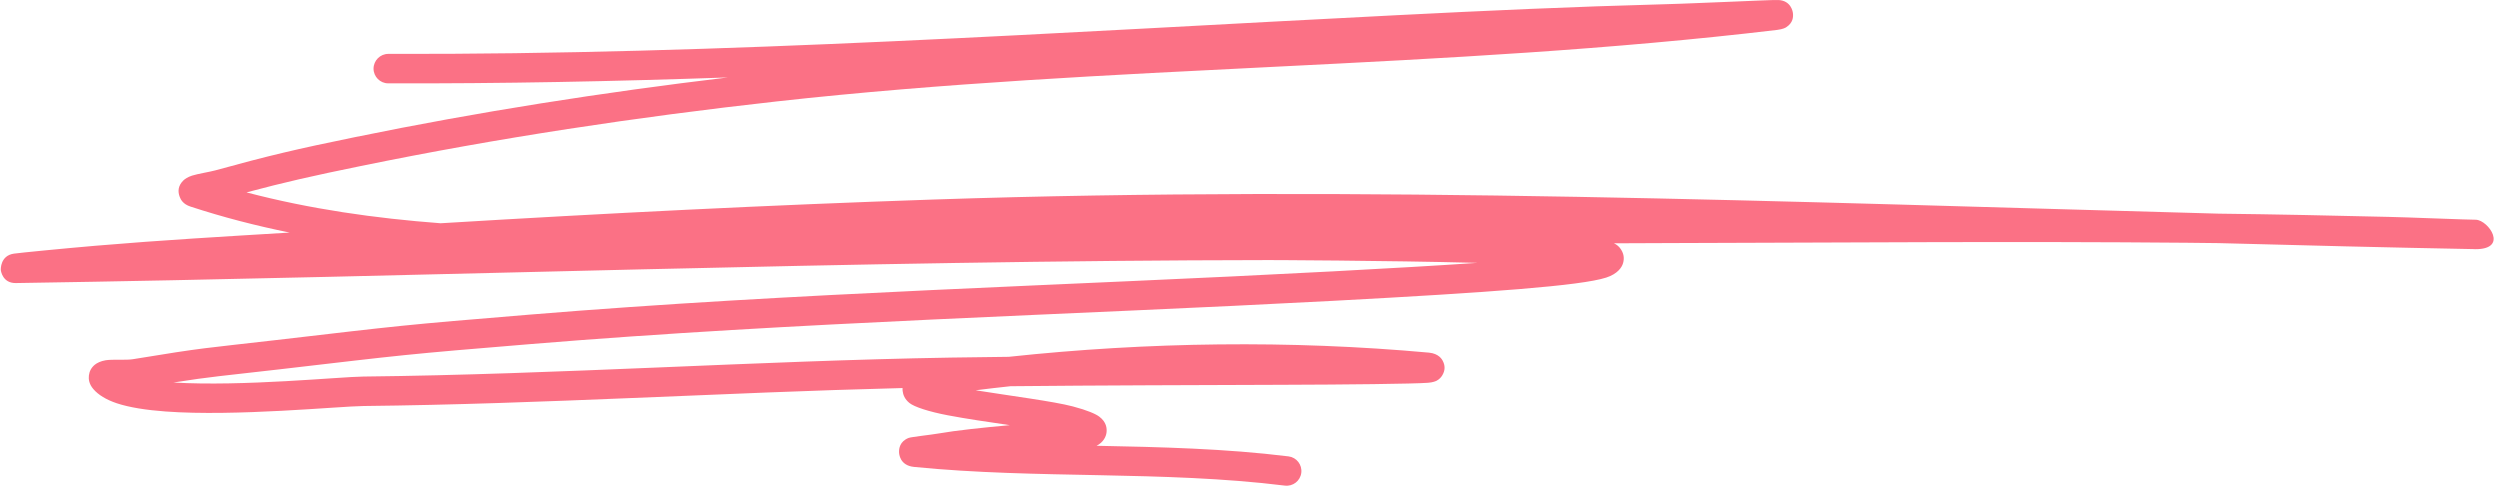 <svg width="350" height="68" viewBox="0 0 350 68" fill="none" xmlns="http://www.w3.org/2000/svg">
<path fill-rule="evenodd" clip-rule="evenodd" d="M101.897 10.843C84.361 12.938 66.998 15.651 49.66 19.206C41.514 20.872 37.535 21.813 30.122 23.858C29.372 24.064 27.701 24.328 26.893 24.584C26.276 24.782 25.88 25.062 25.674 25.26C24.908 26.011 24.875 26.827 25.164 27.57C25.295 27.924 25.617 28.584 26.671 28.922C31.234 30.415 35.871 31.611 40.55 32.559C31.456 33.112 22.684 33.615 13.443 34.399C8.912 34.786 2.689 35.397 1.933 35.512C0.035 35.793 0.102 37.706 0.115 37.813C0.132 37.954 0.373 39.661 2.227 39.628C60.722 38.729 119.12 36.477 177.651 36.411C177.882 36.411 193.573 36.461 206.842 36.799C201.332 37.178 194.561 37.566 186.514 37.995C149.053 39.991 111.526 40.972 74.123 44.049C55.986 45.542 56.422 45.541 38.548 47.62C28.45 48.791 28.895 48.593 18.577 50.292C17.666 50.441 15.795 50.284 14.812 50.433C14.1 50.548 13.584 50.812 13.277 51.059C12.769 51.48 12.514 51.991 12.446 52.569C12.387 53.064 12.445 53.748 13.079 54.482C13.75 55.266 14.856 55.959 16.363 56.462C18.103 57.039 20.469 57.41 23.17 57.608C32.98 58.334 47.543 56.874 50.912 56.841C76.075 56.569 101.197 54.952 126.361 54.326C126.352 54.466 126.352 54.598 126.369 54.73C126.426 55.266 126.665 55.885 127.324 56.421C128.008 56.965 130.018 57.633 132.711 58.144C135.215 58.623 138.394 59.085 141.376 59.522C137.694 59.852 133.864 60.256 131.41 60.685C130.347 60.874 127.58 61.163 127.201 61.312C125.949 61.806 125.858 62.829 125.866 63.283C125.866 63.538 125.965 65.171 127.967 65.369C145.198 67.085 162.742 65.873 179.883 67.984C181.012 68.124 182.041 67.324 182.181 66.194C182.321 65.064 181.522 64.033 180.394 63.893C171.515 62.796 162.528 62.59 153.525 62.408C154.506 61.897 154.835 61.113 154.909 60.586C154.992 59.95 154.893 59.084 153.904 58.334C153.418 57.963 152.265 57.443 150.198 56.899C147.471 56.181 141.533 55.431 136.591 54.639C138.213 54.433 139.836 54.243 141.467 54.07C153.698 53.946 168.228 53.913 179.455 53.872C188.556 53.847 197.897 53.74 199.907 53.591C200.607 53.542 201.002 53.361 201.109 53.311C201.546 53.08 201.776 52.783 201.916 52.552C202.337 51.859 202.345 51.167 201.958 50.466C201.892 50.35 201.455 49.501 200.063 49.369C180.583 47.604 160.716 47.867 141.228 49.954C138.386 49.979 135.676 50.02 133.164 50.061C105.719 50.523 78.315 52.42 50.87 52.717C47.633 52.75 33.944 54.136 24.282 53.55C29.702 52.701 31.028 52.643 39.026 51.719C56.826 49.649 56.389 49.641 74.461 48.156C111.823 45.088 149.316 44.106 186.728 42.111C208.671 40.939 221.331 40.007 224.872 38.861C226.479 38.341 227.072 37.409 227.228 36.84C227.426 36.164 227.352 35.446 226.808 34.737C226.66 34.547 226.404 34.275 225.96 34.061C228.678 34.044 231.396 34.036 234.114 34.028C258.132 33.962 282.167 33.772 306.177 33.986C307.644 33.995 309.11 34.011 310.584 34.036C322.519 34.358 334.471 34.654 346.414 34.877L346.488 34.885C351.282 34.935 348.375 30.811 346.62 30.762C346.439 30.753 345.187 30.728 344.709 30.712C341.299 30.613 337.889 30.448 334.479 30.366C326.539 30.176 318.574 30.003 310.625 29.912C250.67 28.279 190.69 25.92 130.718 27.933C107.696 28.708 84.683 29.863 61.685 31.256C52.493 30.564 43.392 29.269 34.512 26.934C39.899 25.499 43.746 24.625 50.492 23.248C69.799 19.289 89.147 16.385 108.734 14.2C155.296 9.028 202.304 9.729 248.808 4.187C249.64 4.088 250.011 3.857 250.077 3.808C251.032 3.189 251.073 2.372 251.008 1.828C250.983 1.597 250.728 0.112 249.023 0.005C248.421 -0.036 244.122 0.178 242.458 0.236C239.262 0.352 236.058 0.517 232.862 0.599C220.342 0.929 208.094 1.49 195.574 2.125C148.641 4.492 101.395 7.692 54.363 7.544C53.226 7.544 52.304 8.468 52.295 9.606C52.295 10.736 53.218 11.668 54.346 11.668C70.186 11.717 86.042 11.396 101.897 10.843Z" fill="#FB7185"/>
</svg>
